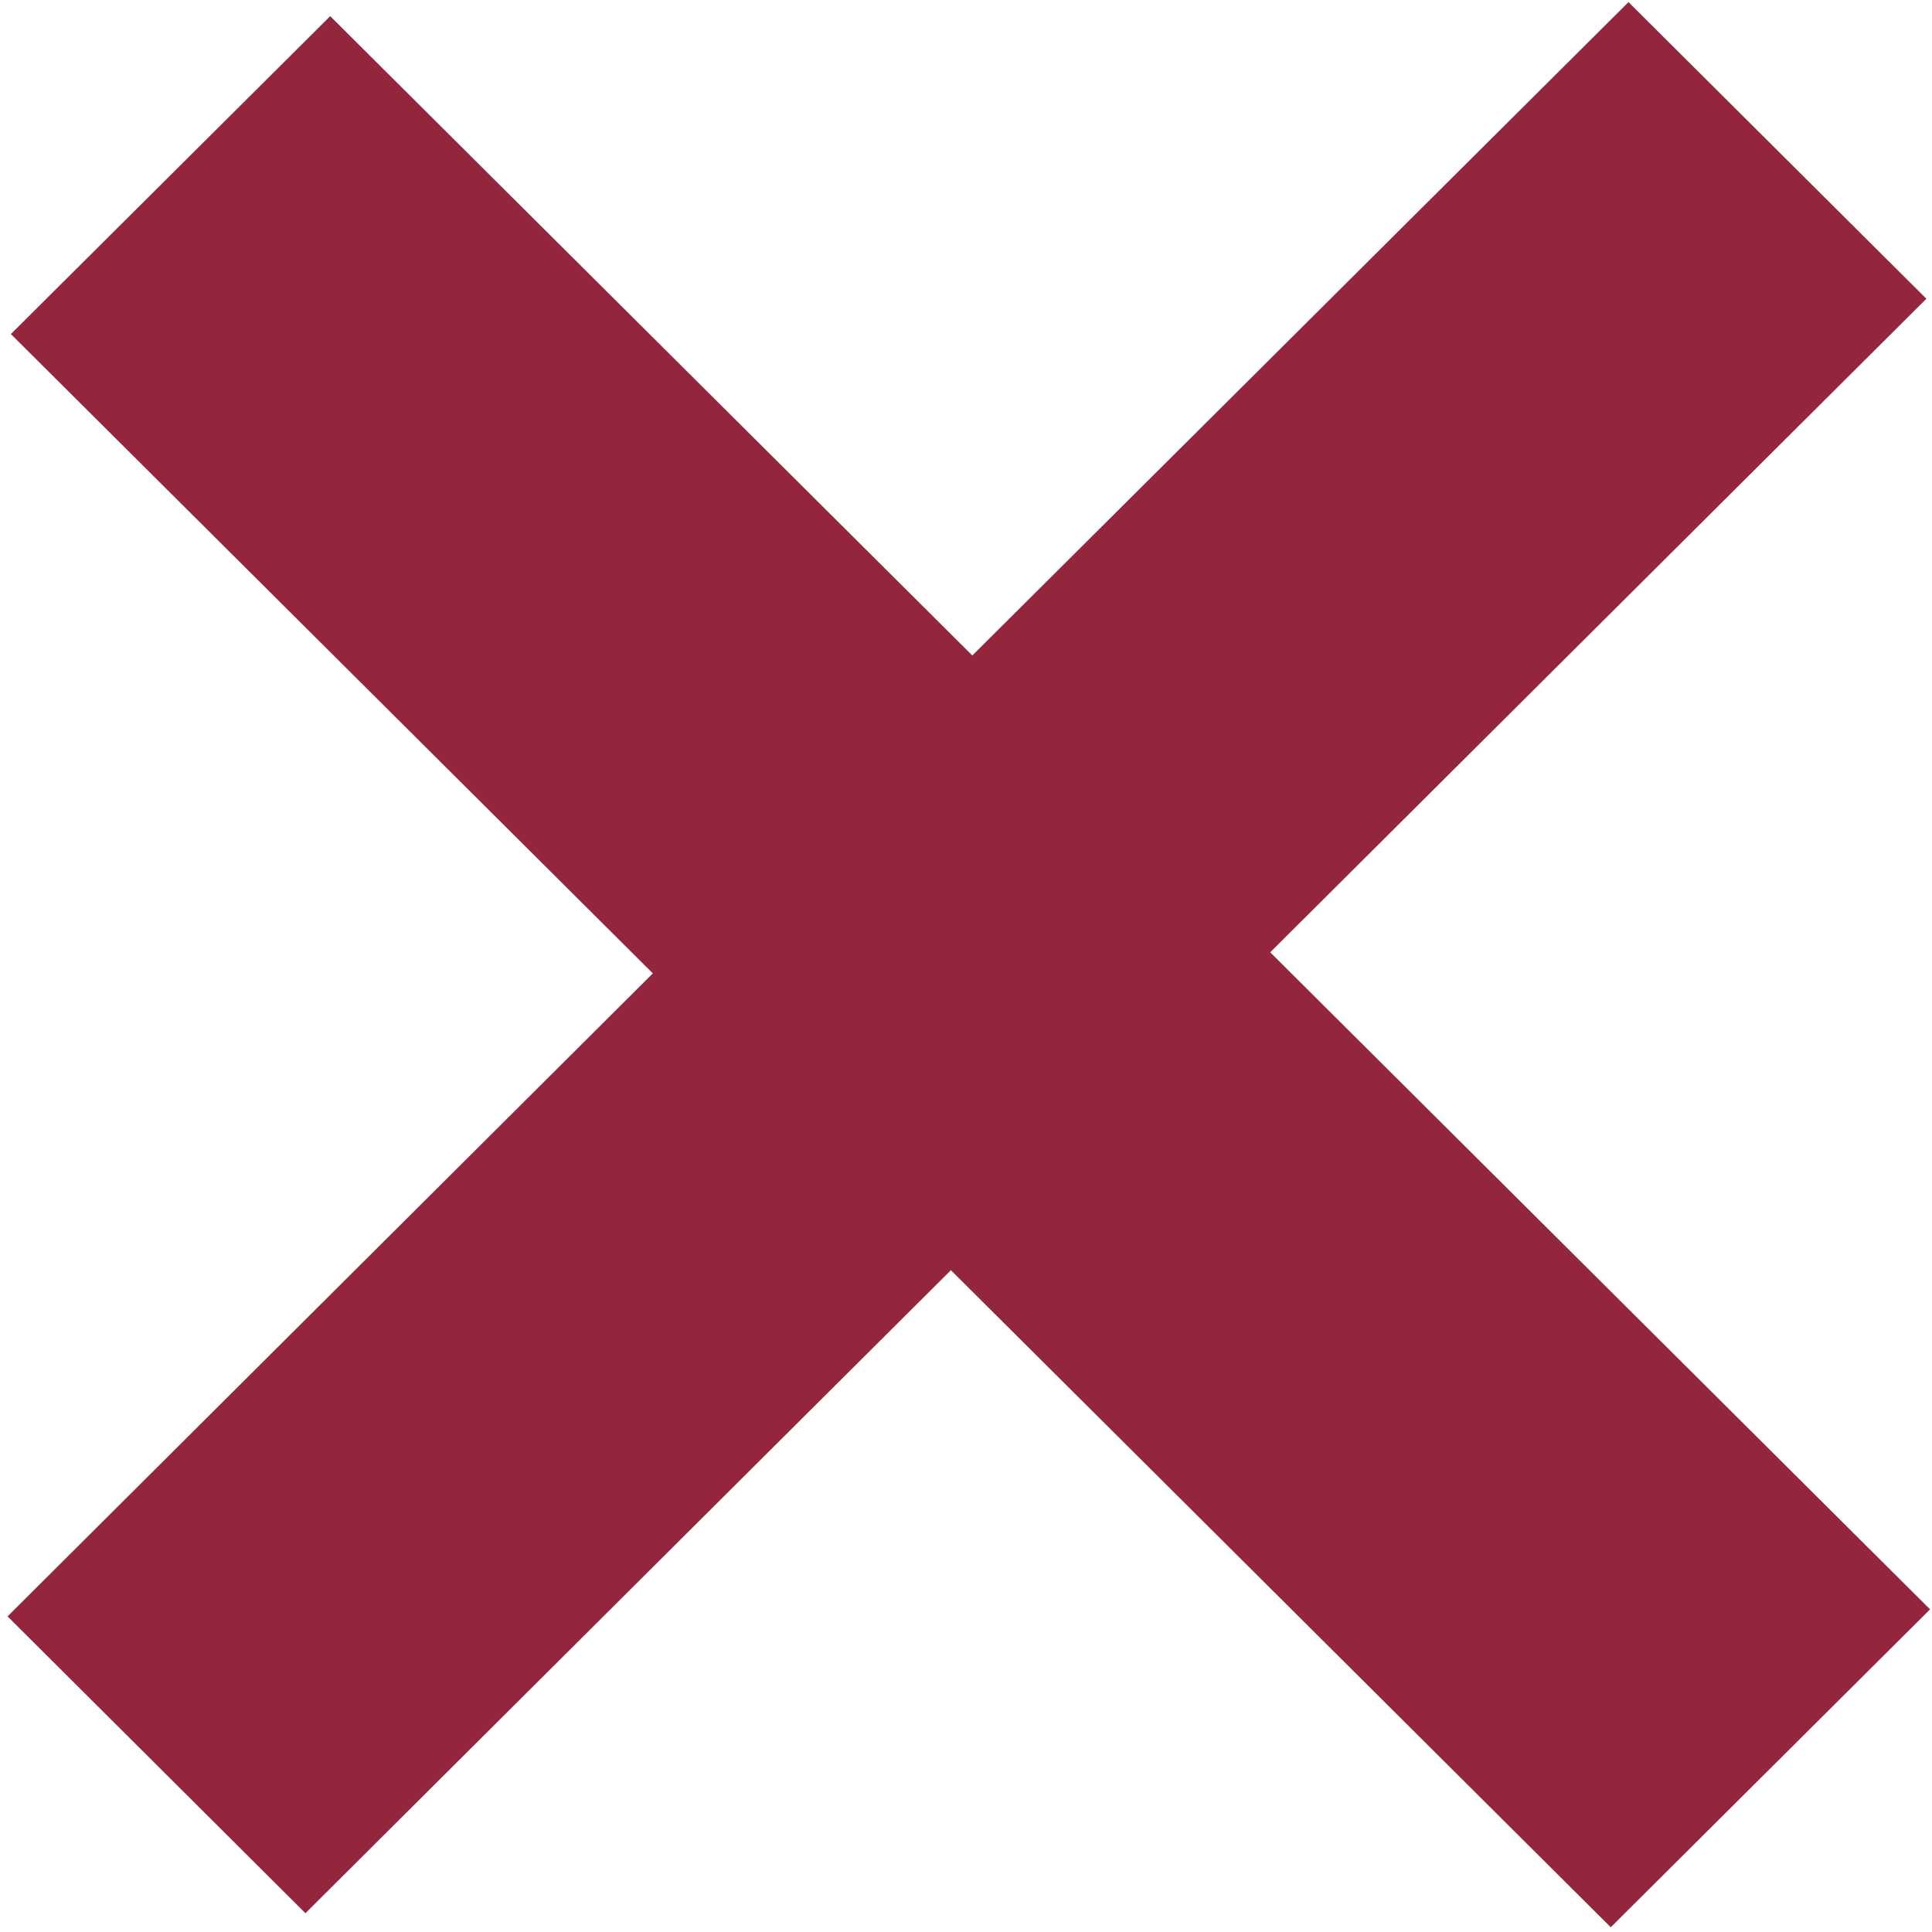<?xml version="1.0" encoding="utf-8"?>
<!-- Generator: Adobe Illustrator 18.0.0, SVG Export Plug-In . SVG Version: 6.00 Build 0)  -->
<!DOCTYPE svg PUBLIC "-//W3C//DTD SVG 1.1//EN" "http://www.w3.org/Graphics/SVG/1.1/DTD/svg11.dtd">
<svg version="1.1" id="Layer_1" xmlns="http://www.w3.org/2000/svg" xmlns:xlink="http://www.w3.org/1999/xlink" x="0px" y="0px"
	 width="11px" height="11px" viewBox="0 0 11 11" enable-background="new 0 0 11 11" xml:space="preserve">
<path fill="#93253D" d="M9.171,10.973l1.818-1.81L7.232,5.422l3.736-3.721L9.272,0.012L5.536,3.732L1.88,0.092l-1.818,1.81
	l3.655,3.64L0.043,9.203l1.696,1.69l3.675-3.661L9.171,10.973z"/>
</svg>
